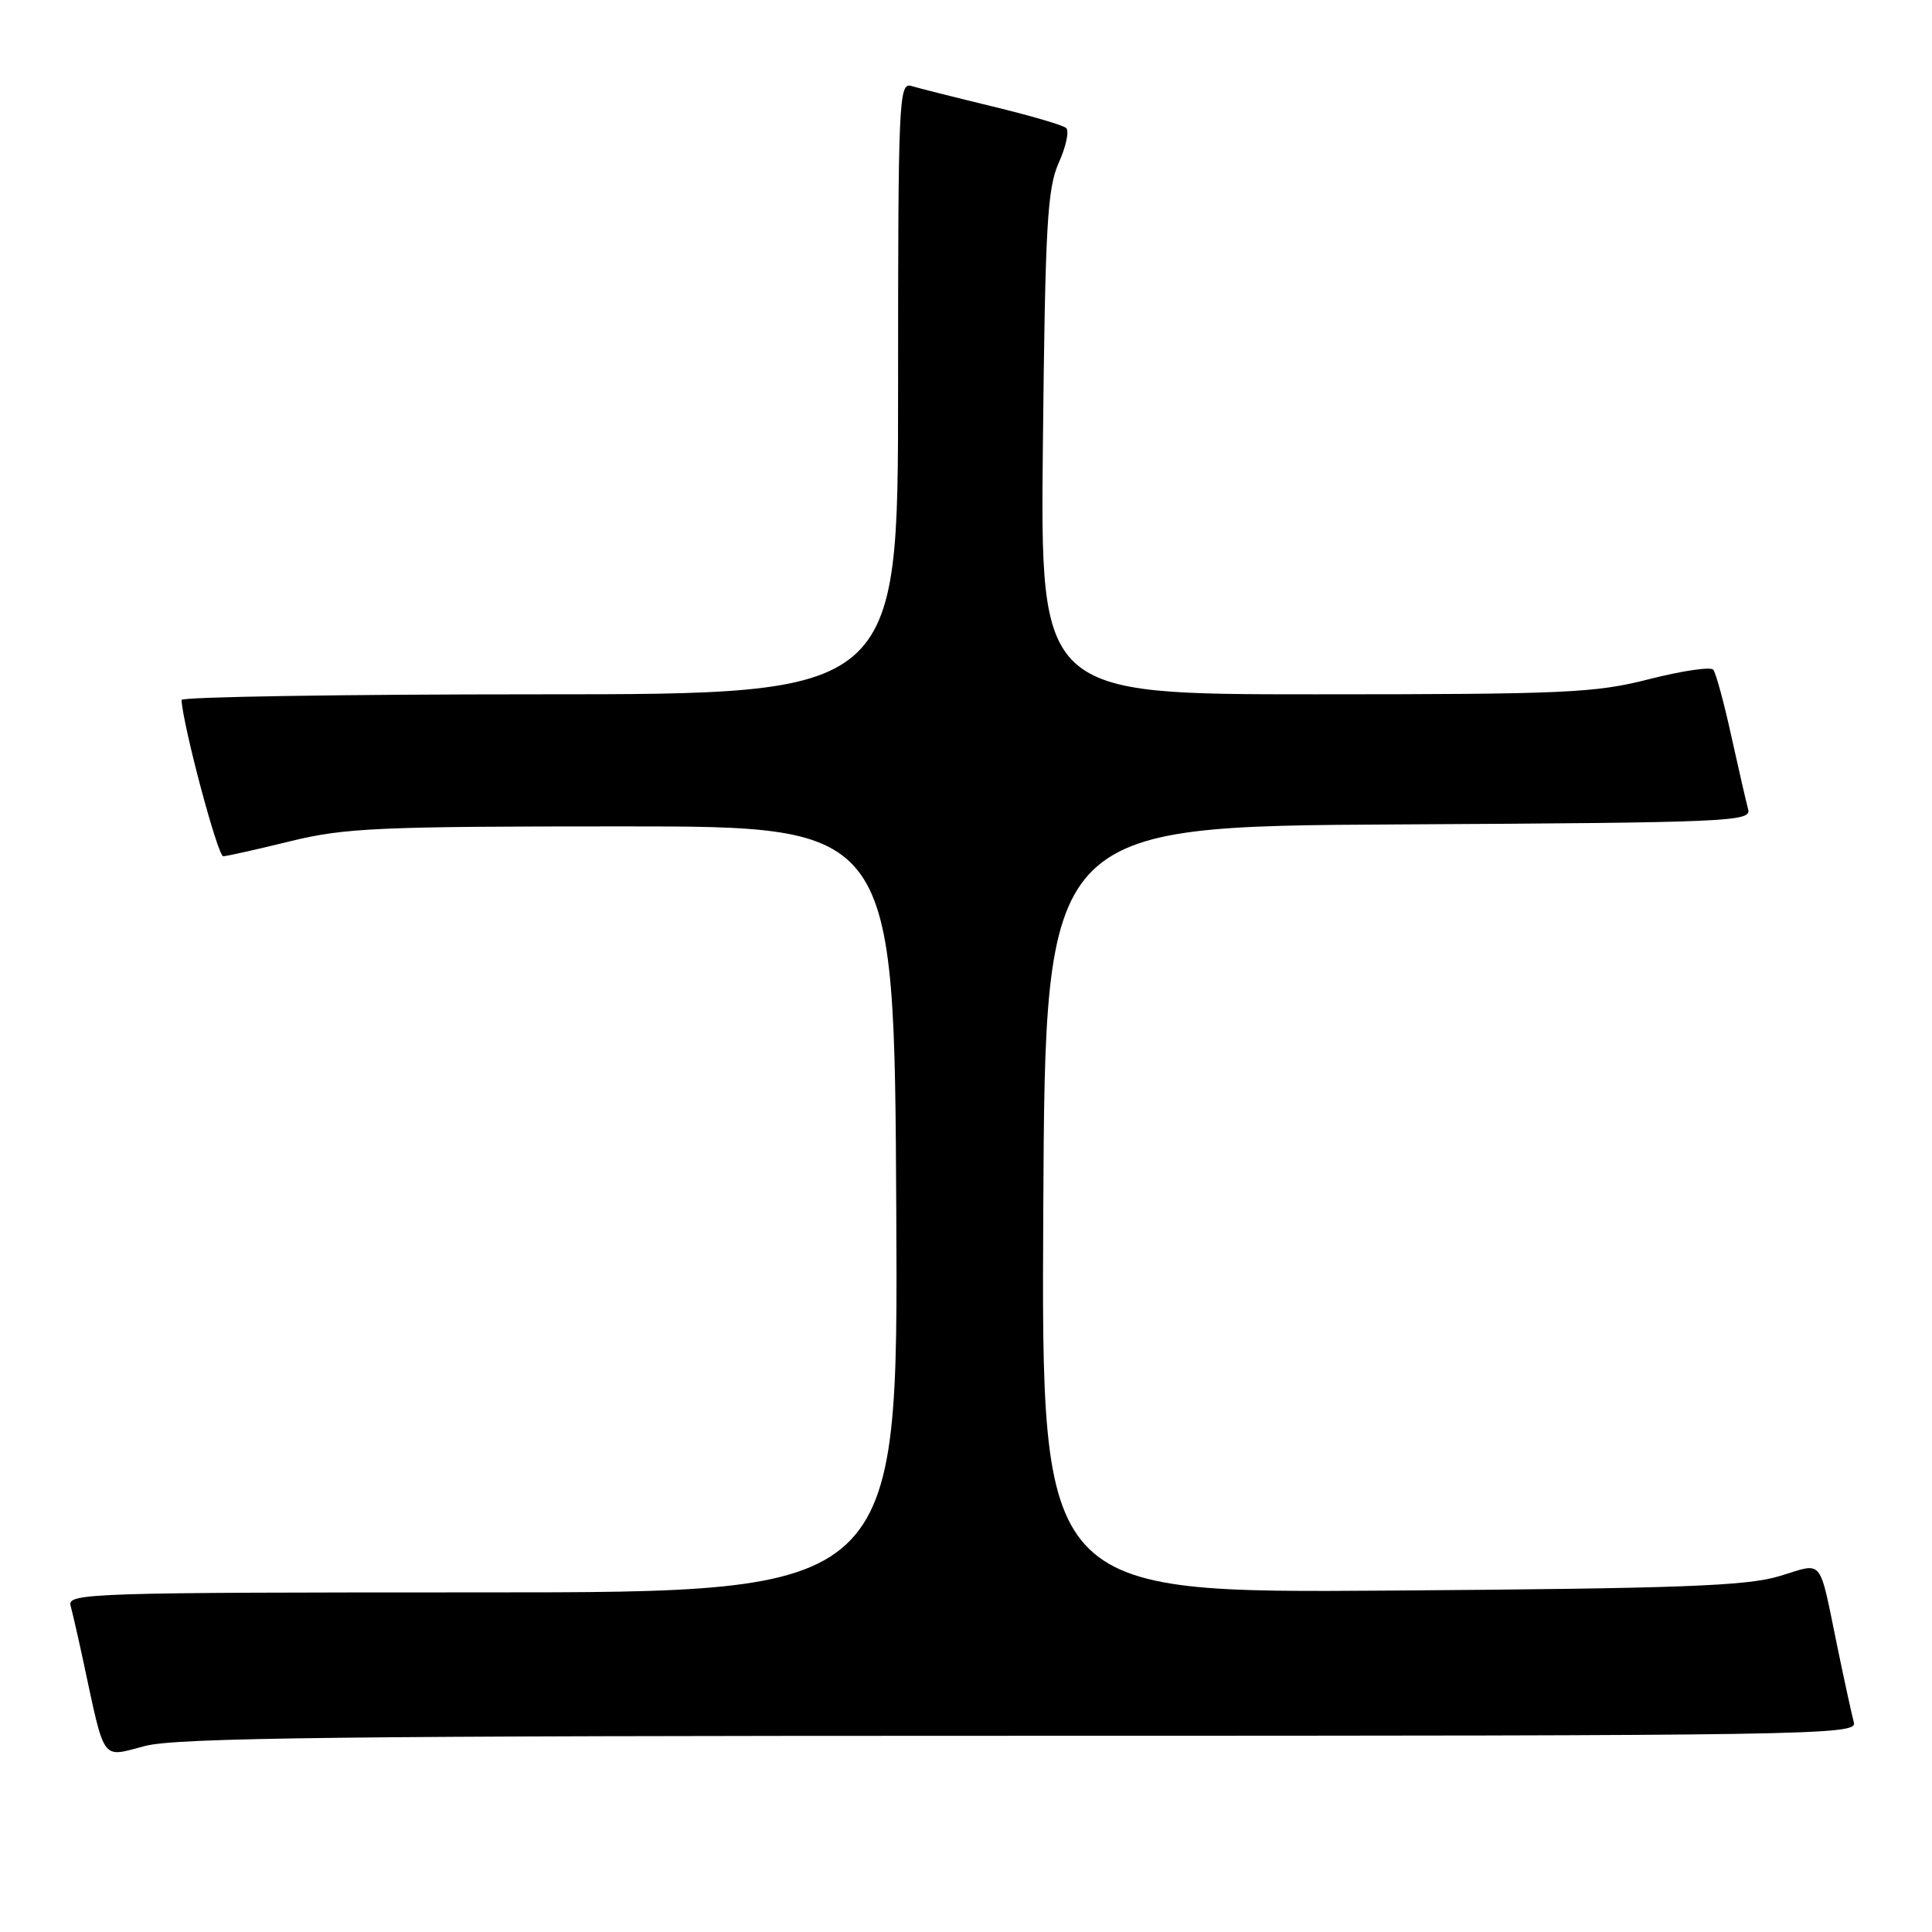 <?xml version="1.0" encoding="UTF-8" standalone="no"?>
<!DOCTYPE svg PUBLIC "-//W3C//DTD SVG 1.1//EN" "http://www.w3.org/Graphics/SVG/1.1/DTD/svg11.dtd" >
<svg xmlns="http://www.w3.org/2000/svg" xmlns:xlink="http://www.w3.org/1999/xlink" version="1.1" viewBox="0 0 256 256">
 <g >
 <path fill="currentColor"
d=" M 135.29 230.00 C 240.37 230.00 246.11 229.91 245.65 228.25 C 245.39 227.29 244.43 222.90 243.52 218.50 C 240.94 206.04 241.76 207.06 235.73 208.86 C 231.40 210.16 222.55 210.48 184.24 210.76 C 137.98 211.09 137.98 211.09 138.24 160.30 C 138.50 109.50 138.50 109.50 185.31 109.24 C 229.25 109.00 232.10 108.87 231.64 107.24 C 231.38 106.28 230.37 101.90 229.40 97.50 C 228.44 93.10 227.36 89.16 227.02 88.74 C 226.67 88.32 222.85 88.89 218.53 89.99 C 211.38 91.82 207.46 92.00 174.26 92.00 C 137.84 92.00 137.84 92.00 138.19 58.75 C 138.50 29.74 138.77 25.00 140.29 21.57 C 141.26 19.41 141.70 17.34 141.27 16.96 C 140.85 16.58 136.45 15.30 131.50 14.10 C 126.55 12.90 121.71 11.68 120.75 11.39 C 119.10 10.90 119.00 13.26 119.00 51.43 C 119.00 92.00 119.00 92.00 71.50 92.00 C 45.38 92.00 24.02 92.34 24.05 92.75 C 24.28 96.32 28.86 113.49 29.58 113.46 C 30.09 113.44 34.10 112.54 38.50 111.46 C 45.70 109.70 50.10 109.50 82.50 109.50 C 118.50 109.50 118.50 109.50 118.76 160.25 C 119.02 211.00 119.02 211.00 63.94 211.00 C 11.97 211.00 8.89 211.10 9.35 212.75 C 9.61 213.71 10.36 216.97 11.01 220.00 C 13.96 233.72 13.35 232.88 19.22 231.35 C 23.45 230.25 45.31 230.00 135.29 230.00 Z "/>
</g>
</svg>